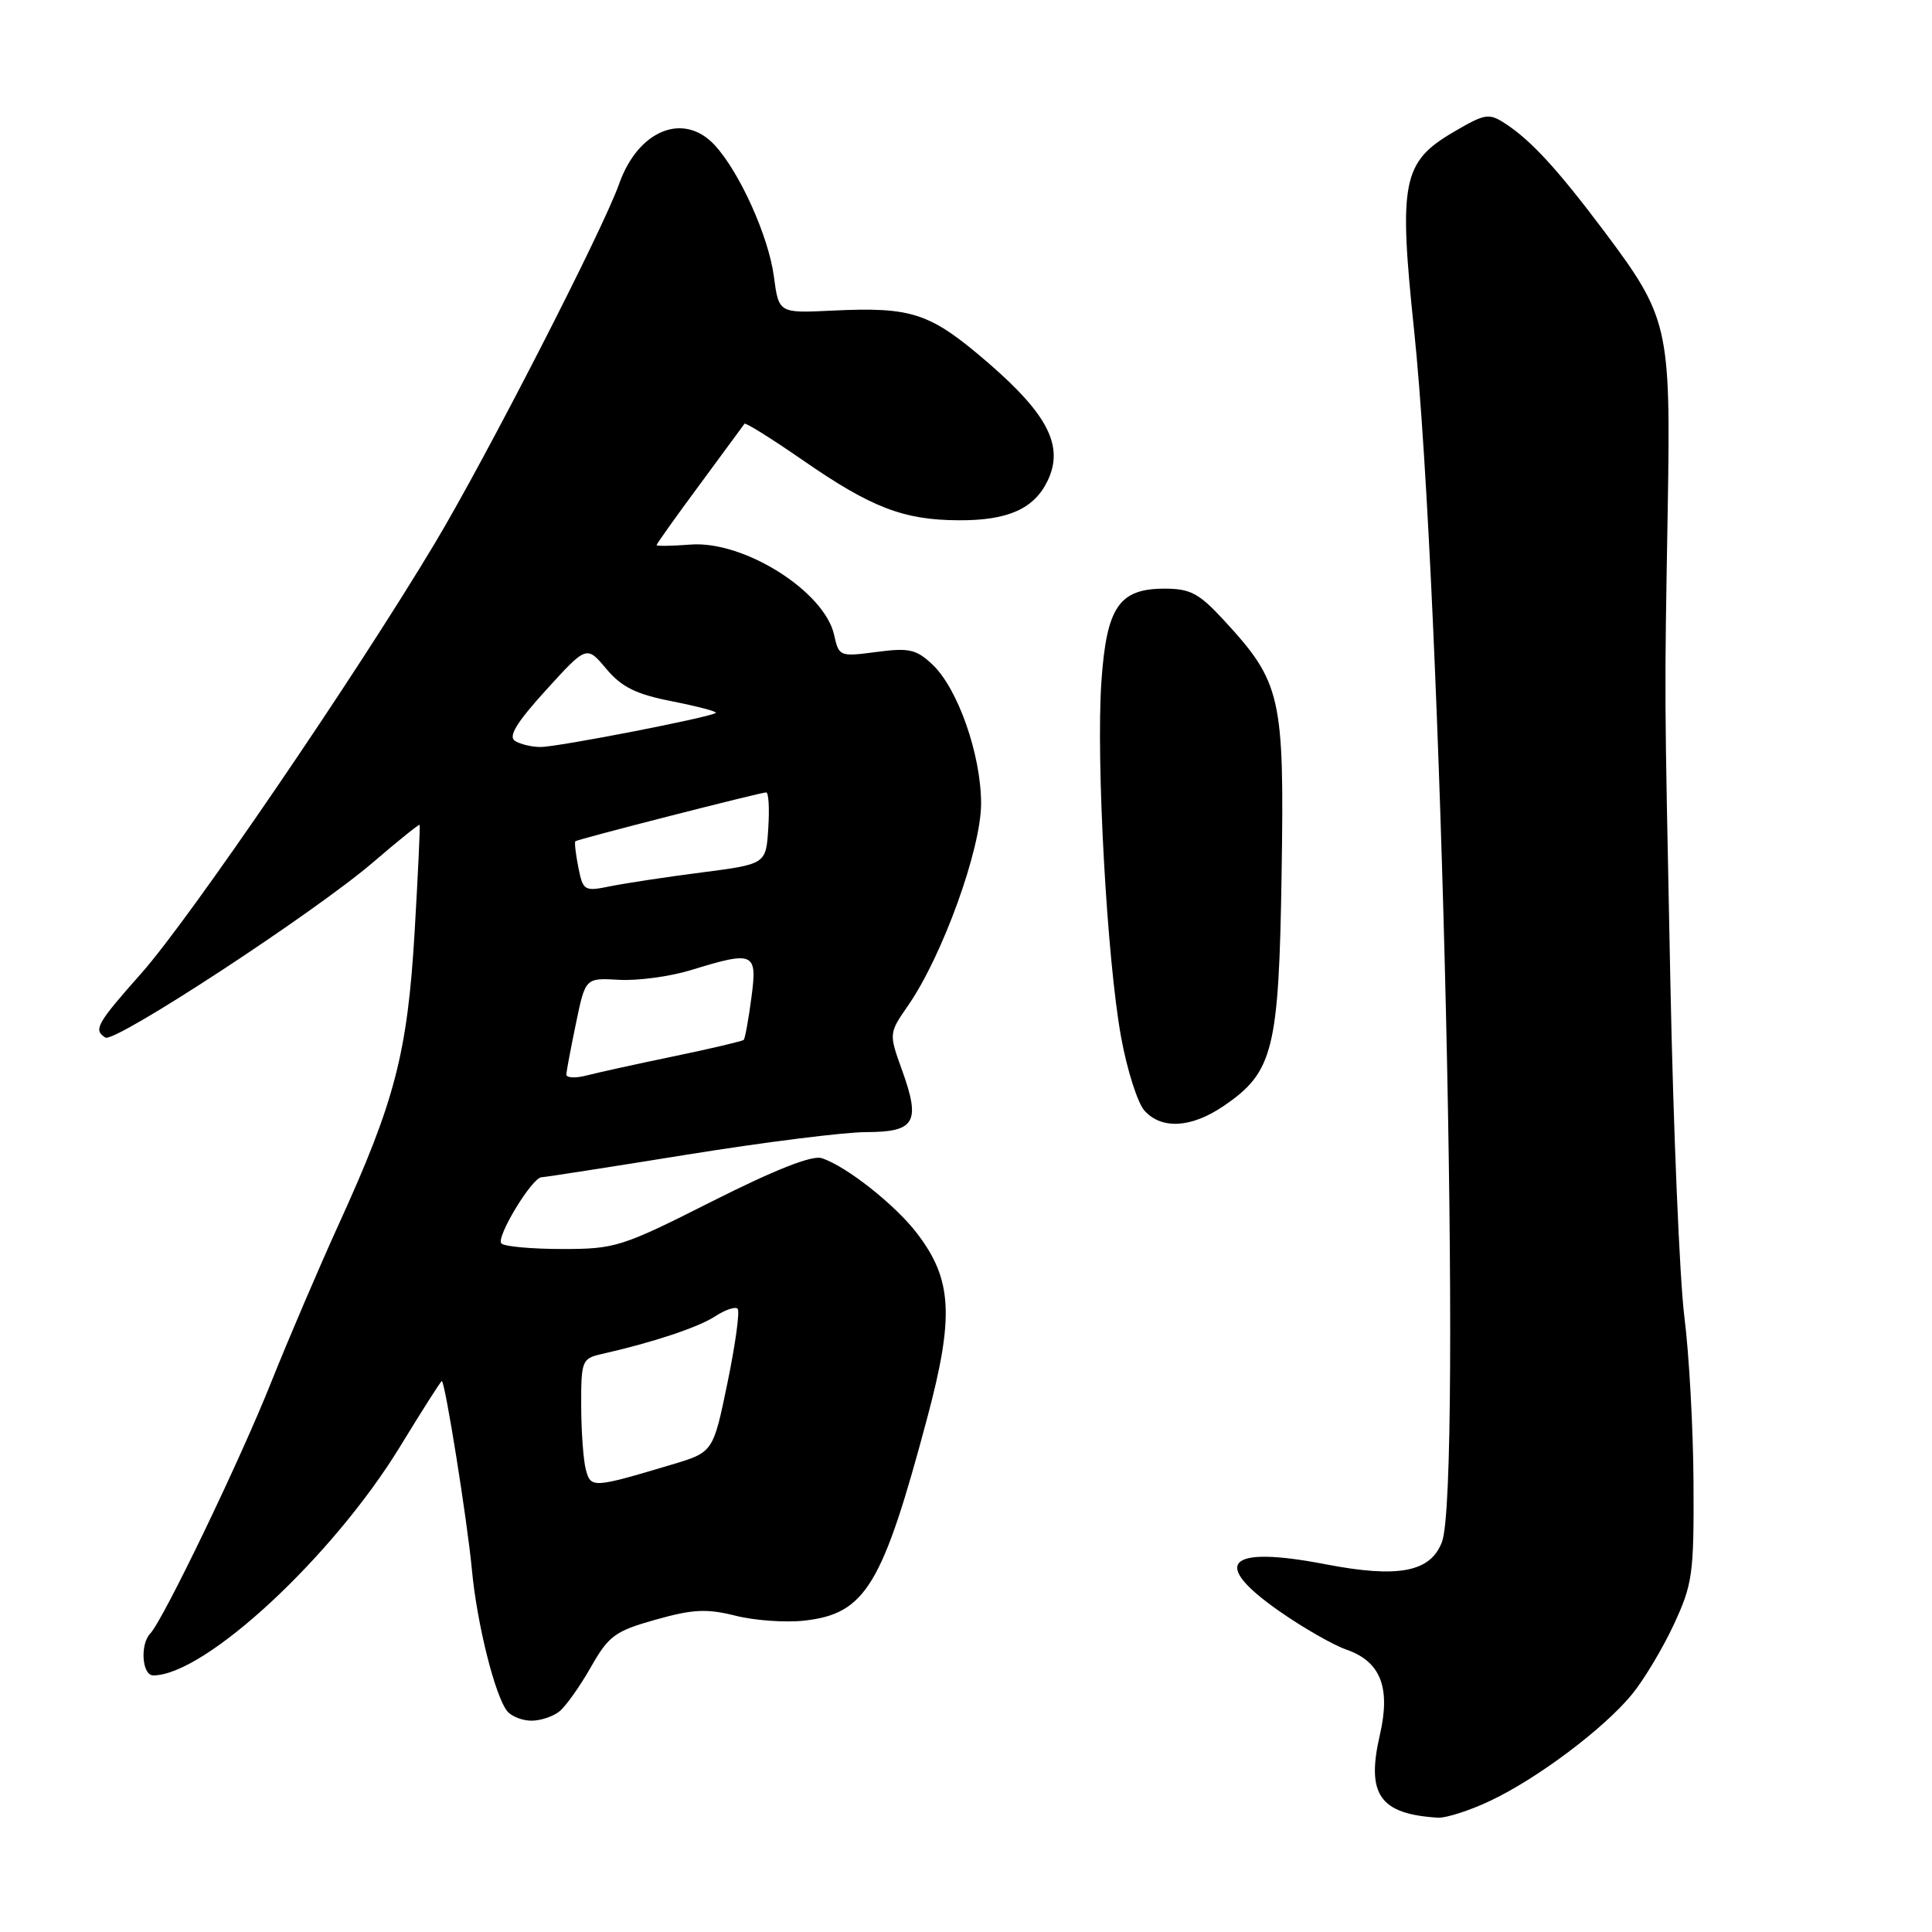 <?xml version="1.0" encoding="UTF-8" standalone="no"?>
<!DOCTYPE svg PUBLIC "-//W3C//DTD SVG 1.1//EN" "http://www.w3.org/Graphics/SVG/1.1/DTD/svg11.dtd" >
<svg xmlns="http://www.w3.org/2000/svg" xmlns:xlink="http://www.w3.org/1999/xlink" version="1.1" viewBox="0 0 256 256">
 <g >
 <path fill="currentColor"
d=" M 197.50 238.60 C 203.75 235.64 212.51 229.06 216.23 224.53 C 217.79 222.64 220.28 218.49 221.77 215.30 C 224.28 209.90 224.46 208.60 224.40 196.50 C 224.36 189.35 223.82 179.45 223.19 174.50 C 222.56 169.55 221.72 149.53 221.33 130.00 C 220.52 89.60 220.54 93.98 220.99 67.00 C 221.38 43.23 221.10 42.02 212.45 30.50 C 206.39 22.44 202.89 18.63 199.51 16.41 C 197.27 14.95 196.83 15.02 192.57 17.51 C 185.84 21.46 185.31 24.11 187.37 43.71 C 191.03 78.70 193.77 197.22 191.07 204.31 C 189.55 208.32 185.30 209.13 175.67 207.28 C 162.53 204.74 160.29 207.09 169.65 213.58 C 172.75 215.74 176.69 217.99 178.40 218.58 C 182.94 220.16 184.29 223.59 182.84 229.88 C 181.01 237.79 182.82 240.37 190.50 240.85 C 191.60 240.92 194.75 239.91 197.50 238.60 Z  M 74.15 226.75 C 74.99 226.06 76.86 223.43 78.30 220.89 C 80.67 216.73 81.49 216.13 86.89 214.61 C 91.83 213.22 93.65 213.14 97.46 214.09 C 99.99 214.73 104.10 215.02 106.59 214.74 C 114.69 213.83 116.94 210.11 122.87 187.85 C 126.45 174.43 126.18 169.54 121.53 163.45 C 118.63 159.64 112.08 154.48 108.87 153.46 C 107.60 153.05 102.64 155.01 94.39 159.17 C 82.39 165.23 81.54 165.50 74.51 165.50 C 70.47 165.50 66.84 165.17 66.44 164.77 C 65.66 164.00 70.51 156.00 71.76 155.99 C 72.17 155.99 80.83 154.64 91.00 153.00 C 101.17 151.36 111.88 150.01 114.78 150.01 C 121.26 150.00 122.01 148.71 119.54 141.84 C 117.77 136.93 117.77 136.93 120.34 133.22 C 124.89 126.64 130.00 112.48 130.00 106.48 C 130.00 100.01 126.92 91.21 123.53 88.03 C 121.40 86.03 120.44 85.82 116.13 86.39 C 111.27 87.03 111.16 86.99 110.53 84.15 C 109.26 78.35 98.53 71.60 91.49 72.16 C 89.02 72.35 87.00 72.38 87.00 72.23 C 87.00 72.07 89.57 68.46 92.71 64.22 C 95.85 59.97 98.52 56.34 98.65 56.15 C 98.77 55.95 102.27 58.14 106.42 61.01 C 115.47 67.27 119.72 68.90 127.00 68.94 C 133.54 68.98 137.03 67.43 138.82 63.69 C 141.00 59.14 138.87 54.93 130.93 48.07 C 123.21 41.42 120.91 40.65 110.22 41.16 C 103.19 41.50 103.19 41.50 102.54 36.61 C 101.84 31.33 98.03 22.86 94.72 19.25 C 90.61 14.78 84.57 17.21 82.04 24.36 C 79.87 30.50 64.39 60.68 57.61 72.00 C 47.00 89.72 25.15 121.73 18.75 128.94 C 12.80 135.65 12.34 136.47 13.96 137.48 C 15.21 138.25 41.69 120.91 49.47 114.23 C 52.75 111.41 55.51 109.19 55.60 109.30 C 55.69 109.41 55.39 115.80 54.94 123.50 C 53.99 139.51 52.33 145.91 44.91 162.17 C 42.24 168.04 38.21 177.46 35.95 183.11 C 31.85 193.43 21.62 214.67 19.91 216.45 C 18.53 217.89 18.82 222.00 20.30 222.00 C 27.14 222.00 44.07 206.30 53.01 191.68 C 55.92 186.91 58.41 183.00 58.54 183.00 C 58.97 183.00 61.92 201.51 62.53 208.00 C 63.19 215.14 65.61 224.79 67.22 226.75 C 67.78 227.44 69.23 228.00 70.43 228.00 C 71.63 228.00 73.31 227.44 74.15 226.75 Z  M 162.12 146.56 C 168.73 142.07 169.46 139.17 169.82 115.72 C 170.19 92.23 169.77 90.42 162.14 82.15 C 158.87 78.61 157.72 78.00 154.31 78.00 C 148.27 78.00 146.62 80.43 145.94 90.35 C 145.22 100.80 146.68 127.18 148.55 137.42 C 149.34 141.77 150.74 146.16 151.65 147.17 C 153.93 149.69 157.86 149.46 162.12 146.56 Z  M 77.63 194.74 C 77.30 193.51 77.02 189.70 77.01 186.27 C 77.00 180.28 77.11 180.01 79.75 179.41 C 86.52 177.88 92.53 175.88 94.76 174.42 C 96.09 173.55 97.43 173.10 97.74 173.41 C 98.05 173.72 97.45 178.13 96.40 183.20 C 94.50 192.43 94.50 192.43 89.00 194.07 C 78.54 197.19 78.29 197.21 77.63 194.74 Z  M 75.04 142.36 C 75.07 141.89 75.65 138.82 76.33 135.54 C 77.57 129.57 77.57 129.57 82.03 129.83 C 84.49 129.97 88.75 129.40 91.50 128.56 C 99.95 125.96 100.37 126.16 99.56 132.23 C 99.18 135.11 98.72 137.61 98.55 137.79 C 98.37 137.96 94.24 138.94 89.36 139.95 C 84.49 140.96 79.26 142.11 77.75 142.50 C 76.24 142.90 75.02 142.83 75.04 142.36 Z  M 76.63 114.92 C 76.28 113.14 76.10 111.59 76.24 111.47 C 76.58 111.19 100.77 105.00 101.52 105.00 C 101.85 105.00 101.97 107.14 101.80 109.75 C 101.50 114.50 101.50 114.50 93.00 115.60 C 88.33 116.20 82.88 117.03 80.89 117.43 C 77.42 118.14 77.26 118.05 76.63 114.92 Z  M 68.23 98.17 C 67.32 97.58 68.46 95.72 72.35 91.44 C 77.73 85.52 77.73 85.52 80.34 88.63 C 82.39 91.06 84.27 91.99 89.07 92.93 C 92.44 93.60 95.04 94.28 94.85 94.46 C 94.24 95.03 73.82 99.00 71.61 98.98 C 70.45 98.98 68.93 98.61 68.23 98.17 Z "/>
</g>
</svg>